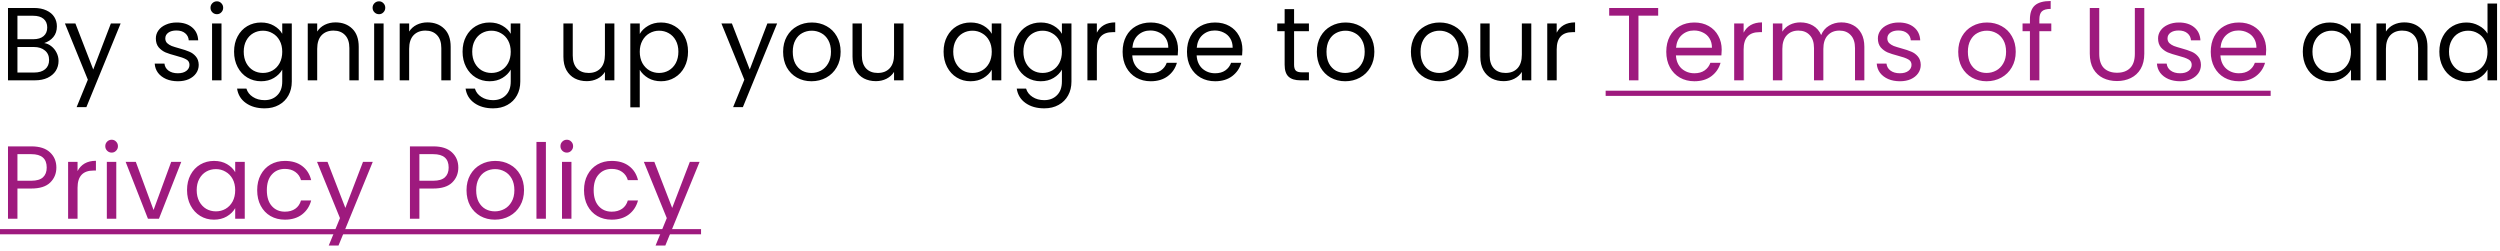 <svg width="289" height="29" viewBox="0 0 289 29" fill="none" xmlns="http://www.w3.org/2000/svg">
<path d="M5.112 4.977C5.416 5.025 5.692 5.149 5.94 5.349C6.196 5.549 6.396 5.797 6.54 6.093C6.692 6.389 6.768 6.705 6.768 7.041C6.768 7.465 6.66 7.849 6.444 8.193C6.228 8.529 5.912 8.797 5.496 8.997C5.088 9.189 4.604 9.285 4.044 9.285H0.924V0.921H3.924C4.492 0.921 4.976 1.017 5.376 1.209C5.776 1.393 6.076 1.645 6.276 1.965C6.476 2.285 6.576 2.645 6.576 3.045C6.576 3.541 6.44 3.953 6.168 4.281C5.904 4.601 5.552 4.833 5.112 4.977ZM2.016 4.533H3.852C4.364 4.533 4.76 4.413 5.04 4.173C5.32 3.933 5.46 3.601 5.46 3.177C5.46 2.753 5.32 2.421 5.04 2.181C4.76 1.941 4.356 1.821 3.828 1.821H2.016V4.533ZM3.948 8.385C4.492 8.385 4.916 8.257 5.22 8.001C5.524 7.745 5.676 7.389 5.676 6.933C5.676 6.469 5.516 6.105 5.196 5.841C4.876 5.569 4.448 5.433 3.912 5.433H2.016V8.385H3.948ZM13.947 2.709L9.987 12.381H8.859L10.155 9.213L7.503 2.709H8.715L10.779 8.037L12.819 2.709H13.947ZM20.572 9.393C20.068 9.393 19.616 9.309 19.216 9.141C18.816 8.965 18.5 8.725 18.268 8.421C18.036 8.109 17.908 7.753 17.884 7.353H19.012C19.044 7.681 19.196 7.949 19.468 8.157C19.748 8.365 20.112 8.469 20.56 8.469C20.976 8.469 21.304 8.377 21.544 8.193C21.784 8.009 21.904 7.777 21.904 7.497C21.904 7.209 21.776 6.997 21.52 6.861C21.264 6.717 20.868 6.577 20.332 6.441C19.844 6.313 19.444 6.185 19.132 6.057C18.828 5.921 18.564 5.725 18.34 5.469C18.124 5.205 18.016 4.861 18.016 4.437C18.016 4.101 18.116 3.793 18.316 3.513C18.516 3.233 18.8 3.013 19.168 2.853C19.536 2.685 19.956 2.601 20.428 2.601C21.156 2.601 21.744 2.785 22.192 3.153C22.64 3.521 22.88 4.025 22.912 4.665H21.82C21.796 4.321 21.656 4.045 21.4 3.837C21.152 3.629 20.816 3.525 20.392 3.525C20 3.525 19.688 3.609 19.456 3.777C19.224 3.945 19.108 4.165 19.108 4.437C19.108 4.653 19.176 4.833 19.312 4.977C19.456 5.113 19.632 5.225 19.84 5.313C20.056 5.393 20.352 5.485 20.728 5.589C21.2 5.717 21.584 5.845 21.88 5.973C22.176 6.093 22.428 6.277 22.636 6.525C22.852 6.773 22.964 7.097 22.972 7.497C22.972 7.857 22.872 8.181 22.672 8.469C22.472 8.757 22.188 8.985 21.82 9.153C21.46 9.313 21.044 9.393 20.572 9.393ZM25.078 1.641C24.87 1.641 24.694 1.569 24.55 1.425C24.406 1.281 24.334 1.105 24.334 0.897C24.334 0.689 24.406 0.513 24.55 0.369C24.694 0.225 24.87 0.153 25.078 0.153C25.278 0.153 25.446 0.225 25.582 0.369C25.726 0.513 25.798 0.689 25.798 0.897C25.798 1.105 25.726 1.281 25.582 1.425C25.446 1.569 25.278 1.641 25.078 1.641ZM25.606 2.709V9.285H24.514V2.709H25.606ZM30.179 2.601C30.747 2.601 31.243 2.725 31.667 2.973C32.099 3.221 32.419 3.533 32.627 3.909V2.709H33.731V9.429C33.731 10.029 33.603 10.561 33.347 11.025C33.091 11.497 32.723 11.865 32.243 12.129C31.771 12.393 31.219 12.525 30.587 12.525C29.723 12.525 29.003 12.321 28.427 11.913C27.851 11.505 27.511 10.949 27.407 10.245H28.487C28.607 10.645 28.855 10.965 29.231 11.205C29.607 11.453 30.059 11.577 30.587 11.577C31.187 11.577 31.675 11.389 32.051 11.013C32.435 10.637 32.627 10.109 32.627 9.429V8.049C32.411 8.433 32.091 8.753 31.667 9.009C31.243 9.265 30.747 9.393 30.179 9.393C29.595 9.393 29.063 9.249 28.583 8.961C28.111 8.673 27.739 8.269 27.467 7.749C27.195 7.229 27.059 6.637 27.059 5.973C27.059 5.301 27.195 4.713 27.467 4.209C27.739 3.697 28.111 3.301 28.583 3.021C29.063 2.741 29.595 2.601 30.179 2.601ZM32.627 5.985C32.627 5.489 32.527 5.057 32.327 4.689C32.127 4.321 31.855 4.041 31.511 3.849C31.175 3.649 30.803 3.549 30.395 3.549C29.987 3.549 29.615 3.645 29.279 3.837C28.943 4.029 28.675 4.309 28.475 4.677C28.275 5.045 28.175 5.477 28.175 5.973C28.175 6.477 28.275 6.917 28.475 7.293C28.675 7.661 28.943 7.945 29.279 8.145C29.615 8.337 29.987 8.433 30.395 8.433C30.803 8.433 31.175 8.337 31.511 8.145C31.855 7.945 32.127 7.661 32.327 7.293C32.527 6.917 32.627 6.481 32.627 5.985ZM38.78 2.589C39.58 2.589 40.228 2.833 40.724 3.321C41.22 3.801 41.468 4.497 41.468 5.409V9.285H40.388V5.565C40.388 4.909 40.224 4.409 39.896 4.065C39.568 3.713 39.12 3.537 38.552 3.537C37.976 3.537 37.516 3.717 37.172 4.077C36.836 4.437 36.668 4.961 36.668 5.649V9.285H35.576V2.709H36.668V3.645C36.884 3.309 37.176 3.049 37.544 2.865C37.92 2.681 38.332 2.589 38.78 2.589ZM43.816 1.641C43.608 1.641 43.432 1.569 43.288 1.425C43.144 1.281 43.072 1.105 43.072 0.897C43.072 0.689 43.144 0.513 43.288 0.369C43.432 0.225 43.608 0.153 43.816 0.153C44.016 0.153 44.184 0.225 44.32 0.369C44.464 0.513 44.536 0.689 44.536 0.897C44.536 1.105 44.464 1.281 44.32 1.425C44.184 1.569 44.016 1.641 43.816 1.641ZM44.344 2.709V9.285H43.252V2.709H44.344ZM49.409 2.589C50.209 2.589 50.857 2.833 51.353 3.321C51.849 3.801 52.097 4.497 52.097 5.409V9.285H51.017V5.565C51.017 4.909 50.853 4.409 50.525 4.065C50.197 3.713 49.749 3.537 49.181 3.537C48.605 3.537 48.145 3.717 47.801 4.077C47.465 4.437 47.297 4.961 47.297 5.649V9.285H46.205V2.709H47.297V3.645C47.513 3.309 47.805 3.049 48.173 2.865C48.549 2.681 48.961 2.589 49.409 2.589ZM56.593 2.601C57.161 2.601 57.657 2.725 58.081 2.973C58.513 3.221 58.833 3.533 59.041 3.909V2.709H60.145V9.429C60.145 10.029 60.017 10.561 59.761 11.025C59.505 11.497 59.137 11.865 58.657 12.129C58.185 12.393 57.633 12.525 57.001 12.525C56.137 12.525 55.417 12.321 54.841 11.913C54.265 11.505 53.925 10.949 53.821 10.245H54.901C55.021 10.645 55.269 10.965 55.645 11.205C56.021 11.453 56.473 11.577 57.001 11.577C57.601 11.577 58.089 11.389 58.465 11.013C58.849 10.637 59.041 10.109 59.041 9.429V8.049C58.825 8.433 58.505 8.753 58.081 9.009C57.657 9.265 57.161 9.393 56.593 9.393C56.009 9.393 55.477 9.249 54.997 8.961C54.525 8.673 54.153 8.269 53.881 7.749C53.609 7.229 53.473 6.637 53.473 5.973C53.473 5.301 53.609 4.713 53.881 4.209C54.153 3.697 54.525 3.301 54.997 3.021C55.477 2.741 56.009 2.601 56.593 2.601ZM59.041 5.985C59.041 5.489 58.941 5.057 58.741 4.689C58.541 4.321 58.269 4.041 57.925 3.849C57.589 3.649 57.217 3.549 56.809 3.549C56.401 3.549 56.029 3.645 55.693 3.837C55.357 4.029 55.089 4.309 54.889 4.677C54.689 5.045 54.589 5.477 54.589 5.973C54.589 6.477 54.689 6.917 54.889 7.293C55.089 7.661 55.357 7.945 55.693 8.145C56.029 8.337 56.401 8.433 56.809 8.433C57.217 8.433 57.589 8.337 57.925 8.145C58.269 7.945 58.541 7.661 58.741 7.293C58.941 6.917 59.041 6.481 59.041 5.985ZM71.022 2.709V9.285H69.93V8.313C69.722 8.649 69.43 8.913 69.054 9.105C68.686 9.289 68.278 9.381 67.83 9.381C67.318 9.381 66.858 9.277 66.45 9.069C66.042 8.853 65.718 8.533 65.478 8.109C65.246 7.685 65.13 7.169 65.13 6.561V2.709H66.21V6.417C66.21 7.065 66.374 7.565 66.702 7.917C67.03 8.261 67.478 8.433 68.046 8.433C68.63 8.433 69.09 8.253 69.426 7.893C69.762 7.533 69.93 7.009 69.93 6.321V2.709H71.022ZM73.957 3.921C74.173 3.545 74.493 3.233 74.917 2.985C75.349 2.729 75.849 2.601 76.417 2.601C77.001 2.601 77.529 2.741 78.001 3.021C78.481 3.301 78.857 3.697 79.129 4.209C79.401 4.713 79.537 5.301 79.537 5.973C79.537 6.637 79.401 7.229 79.129 7.749C78.857 8.269 78.481 8.673 78.001 8.961C77.529 9.249 77.001 9.393 76.417 9.393C75.857 9.393 75.361 9.269 74.929 9.021C74.505 8.765 74.181 8.449 73.957 8.073V12.405H72.865V2.709H73.957V3.921ZM78.421 5.973C78.421 5.477 78.321 5.045 78.121 4.677C77.921 4.309 77.649 4.029 77.305 3.837C76.969 3.645 76.597 3.549 76.189 3.549C75.789 3.549 75.417 3.649 75.073 3.849C74.737 4.041 74.465 4.325 74.257 4.701C74.057 5.069 73.957 5.497 73.957 5.985C73.957 6.481 74.057 6.917 74.257 7.293C74.465 7.661 74.737 7.945 75.073 8.145C75.417 8.337 75.789 8.433 76.189 8.433C76.597 8.433 76.969 8.337 77.305 8.145C77.649 7.945 77.921 7.661 78.121 7.293C78.321 6.917 78.421 6.477 78.421 5.973ZM89.838 2.709L85.878 12.381H84.75L86.046 9.213L83.394 2.709H84.606L86.67 8.037L88.71 2.709H89.838ZM93.804 9.393C93.188 9.393 92.628 9.253 92.124 8.973C91.628 8.693 91.236 8.297 90.948 7.785C90.668 7.265 90.528 6.665 90.528 5.985C90.528 5.313 90.672 4.721 90.96 4.209C91.256 3.689 91.656 3.293 92.16 3.021C92.664 2.741 93.228 2.601 93.852 2.601C94.476 2.601 95.04 2.741 95.544 3.021C96.048 3.293 96.444 3.685 96.732 4.197C97.028 4.709 97.176 5.305 97.176 5.985C97.176 6.665 97.024 7.265 96.72 7.785C96.424 8.297 96.02 8.693 95.508 8.973C94.996 9.253 94.428 9.393 93.804 9.393ZM93.804 8.433C94.196 8.433 94.564 8.341 94.908 8.157C95.252 7.973 95.528 7.697 95.736 7.329C95.952 6.961 96.06 6.513 96.06 5.985C96.06 5.457 95.956 5.009 95.748 4.641C95.54 4.273 95.268 4.001 94.932 3.825C94.596 3.641 94.232 3.549 93.84 3.549C93.44 3.549 93.072 3.641 92.736 3.825C92.408 4.001 92.144 4.273 91.944 4.641C91.744 5.009 91.644 5.457 91.644 5.985C91.644 6.521 91.74 6.973 91.932 7.341C92.132 7.709 92.396 7.985 92.724 8.169C93.052 8.345 93.412 8.433 93.804 8.433ZM104.444 2.709V9.285H103.352V8.313C103.144 8.649 102.852 8.913 102.476 9.105C102.108 9.289 101.7 9.381 101.252 9.381C100.74 9.381 100.28 9.277 99.871 9.069C99.463 8.853 99.139 8.533 98.9 8.109C98.668 7.685 98.552 7.169 98.552 6.561V2.709H99.632V6.417C99.632 7.065 99.796 7.565 100.124 7.917C100.452 8.261 100.9 8.433 101.468 8.433C102.052 8.433 102.512 8.253 102.848 7.893C103.184 7.533 103.352 7.009 103.352 6.321V2.709H104.444ZM109.079 5.973C109.079 5.301 109.215 4.713 109.487 4.209C109.759 3.697 110.131 3.301 110.603 3.021C111.083 2.741 111.615 2.601 112.199 2.601C112.775 2.601 113.275 2.725 113.699 2.973C114.123 3.221 114.439 3.533 114.647 3.909V2.709H115.751V9.285H114.647V8.061C114.431 8.445 114.107 8.765 113.675 9.021C113.251 9.269 112.755 9.393 112.187 9.393C111.603 9.393 111.075 9.249 110.603 8.961C110.131 8.673 109.759 8.269 109.487 7.749C109.215 7.229 109.079 6.637 109.079 5.973ZM114.647 5.985C114.647 5.489 114.547 5.057 114.347 4.689C114.147 4.321 113.875 4.041 113.531 3.849C113.195 3.649 112.823 3.549 112.415 3.549C112.007 3.549 111.635 3.645 111.299 3.837C110.963 4.029 110.695 4.309 110.495 4.677C110.295 5.045 110.195 5.477 110.195 5.973C110.195 6.477 110.295 6.917 110.495 7.293C110.695 7.661 110.963 7.945 111.299 8.145C111.635 8.337 112.007 8.433 112.415 8.433C112.823 8.433 113.195 8.337 113.531 8.145C113.875 7.945 114.147 7.661 114.347 7.293C114.547 6.917 114.647 6.481 114.647 5.985ZM120.308 2.601C120.876 2.601 121.372 2.725 121.796 2.973C122.228 3.221 122.548 3.533 122.756 3.909V2.709H123.86V9.429C123.86 10.029 123.732 10.561 123.476 11.025C123.22 11.497 122.852 11.865 122.372 12.129C121.9 12.393 121.348 12.525 120.716 12.525C119.852 12.525 119.132 12.321 118.556 11.913C117.98 11.505 117.64 10.949 117.536 10.245H118.616C118.736 10.645 118.984 10.965 119.36 11.205C119.736 11.453 120.188 11.577 120.716 11.577C121.316 11.577 121.804 11.389 122.18 11.013C122.564 10.637 122.756 10.109 122.756 9.429V8.049C122.54 8.433 122.22 8.753 121.796 9.009C121.372 9.265 120.876 9.393 120.308 9.393C119.724 9.393 119.192 9.249 118.712 8.961C118.24 8.673 117.868 8.269 117.596 7.749C117.324 7.229 117.188 6.637 117.188 5.973C117.188 5.301 117.324 4.713 117.596 4.209C117.868 3.697 118.24 3.301 118.712 3.021C119.192 2.741 119.724 2.601 120.308 2.601ZM122.756 5.985C122.756 5.489 122.656 5.057 122.456 4.689C122.256 4.321 121.984 4.041 121.64 3.849C121.304 3.649 120.932 3.549 120.524 3.549C120.116 3.549 119.744 3.645 119.408 3.837C119.072 4.029 118.804 4.309 118.604 4.677C118.404 5.045 118.304 5.477 118.304 5.973C118.304 6.477 118.404 6.917 118.604 7.293C118.804 7.661 119.072 7.945 119.408 8.145C119.744 8.337 120.116 8.433 120.524 8.433C120.932 8.433 121.304 8.337 121.64 8.145C121.984 7.945 122.256 7.661 122.456 7.293C122.656 6.917 122.756 6.481 122.756 5.985ZM126.797 3.777C126.989 3.401 127.261 3.109 127.613 2.901C127.973 2.693 128.409 2.589 128.921 2.589V3.717H128.633C127.409 3.717 126.797 4.381 126.797 5.709V9.285H125.705V2.709H126.797V3.777ZM136.182 5.745C136.182 5.953 136.17 6.173 136.146 6.405H130.89C130.93 7.053 131.15 7.561 131.55 7.929C131.958 8.289 132.45 8.469 133.026 8.469C133.498 8.469 133.89 8.361 134.202 8.145C134.522 7.921 134.746 7.625 134.874 7.257H136.05C135.874 7.889 135.522 8.405 134.994 8.805C134.466 9.197 133.81 9.393 133.026 9.393C132.402 9.393 131.842 9.253 131.346 8.973C130.858 8.693 130.474 8.297 130.194 7.785C129.914 7.265 129.774 6.665 129.774 5.985C129.774 5.305 129.91 4.709 130.182 4.197C130.454 3.685 130.834 3.293 131.322 3.021C131.818 2.741 132.386 2.601 133.026 2.601C133.65 2.601 134.202 2.737 134.682 3.009C135.162 3.281 135.53 3.657 135.786 4.137C136.05 4.609 136.182 5.145 136.182 5.745ZM135.054 5.517C135.054 5.101 134.962 4.745 134.778 4.449C134.594 4.145 134.342 3.917 134.022 3.765C133.71 3.605 133.362 3.525 132.978 3.525C132.426 3.525 131.954 3.701 131.562 4.053C131.178 4.405 130.958 4.893 130.902 5.517H135.054ZM143.623 5.745C143.623 5.953 143.611 6.173 143.587 6.405H138.331C138.371 7.053 138.591 7.561 138.991 7.929C139.399 8.289 139.891 8.469 140.467 8.469C140.939 8.469 141.331 8.361 141.643 8.145C141.963 7.921 142.187 7.625 142.315 7.257H143.491C143.315 7.889 142.963 8.405 142.435 8.805C141.907 9.197 141.251 9.393 140.467 9.393C139.843 9.393 139.283 9.253 138.787 8.973C138.299 8.693 137.915 8.297 137.635 7.785C137.355 7.265 137.215 6.665 137.215 5.985C137.215 5.305 137.351 4.709 137.623 4.197C137.895 3.685 138.275 3.293 138.763 3.021C139.259 2.741 139.827 2.601 140.467 2.601C141.091 2.601 141.643 2.737 142.123 3.009C142.603 3.281 142.971 3.657 143.227 4.137C143.491 4.609 143.623 5.145 143.623 5.745ZM142.495 5.517C142.495 5.101 142.403 4.745 142.219 4.449C142.035 4.145 141.783 3.917 141.463 3.765C141.151 3.605 140.803 3.525 140.419 3.525C139.867 3.525 139.395 3.701 139.003 4.053C138.619 4.405 138.399 4.893 138.343 5.517H142.495ZM149.596 3.609V7.485C149.596 7.805 149.664 8.033 149.8 8.169C149.936 8.297 150.172 8.361 150.508 8.361H151.312V9.285H150.328C149.72 9.285 149.264 9.145 148.96 8.865C148.656 8.585 148.504 8.125 148.504 7.485V3.609H147.652V2.709H148.504V1.053H149.596V2.709H151.312V3.609H149.596ZM155.503 9.393C154.887 9.393 154.327 9.253 153.823 8.973C153.327 8.693 152.935 8.297 152.647 7.785C152.367 7.265 152.227 6.665 152.227 5.985C152.227 5.313 152.371 4.721 152.659 4.209C152.955 3.689 153.355 3.293 153.859 3.021C154.363 2.741 154.927 2.601 155.551 2.601C156.175 2.601 156.739 2.741 157.243 3.021C157.747 3.293 158.143 3.685 158.431 4.197C158.727 4.709 158.875 5.305 158.875 5.985C158.875 6.665 158.723 7.265 158.419 7.785C158.123 8.297 157.719 8.693 157.207 8.973C156.695 9.253 156.127 9.393 155.503 9.393ZM155.503 8.433C155.895 8.433 156.263 8.341 156.607 8.157C156.951 7.973 157.227 7.697 157.435 7.329C157.651 6.961 157.759 6.513 157.759 5.985C157.759 5.457 157.655 5.009 157.447 4.641C157.239 4.273 156.967 4.001 156.631 3.825C156.295 3.641 155.931 3.549 155.539 3.549C155.139 3.549 154.771 3.641 154.435 3.825C154.107 4.001 153.843 4.273 153.643 4.641C153.443 5.009 153.343 5.457 153.343 5.985C153.343 6.521 153.439 6.973 153.631 7.341C153.831 7.709 154.095 7.985 154.423 8.169C154.751 8.345 155.111 8.433 155.503 8.433ZM166.378 9.393C165.762 9.393 165.202 9.253 164.698 8.973C164.202 8.693 163.81 8.297 163.522 7.785C163.242 7.265 163.102 6.665 163.102 5.985C163.102 5.313 163.246 4.721 163.534 4.209C163.83 3.689 164.23 3.293 164.734 3.021C165.238 2.741 165.802 2.601 166.426 2.601C167.05 2.601 167.614 2.741 168.118 3.021C168.622 3.293 169.018 3.685 169.306 4.197C169.602 4.709 169.75 5.305 169.75 5.985C169.75 6.665 169.598 7.265 169.294 7.785C168.998 8.297 168.594 8.693 168.082 8.973C167.57 9.253 167.002 9.393 166.378 9.393ZM166.378 8.433C166.77 8.433 167.138 8.341 167.482 8.157C167.826 7.973 168.102 7.697 168.31 7.329C168.526 6.961 168.634 6.513 168.634 5.985C168.634 5.457 168.53 5.009 168.322 4.641C168.114 4.273 167.842 4.001 167.506 3.825C167.17 3.641 166.806 3.549 166.414 3.549C166.014 3.549 165.646 3.641 165.31 3.825C164.982 4.001 164.718 4.273 164.518 4.641C164.318 5.009 164.218 5.457 164.218 5.985C164.218 6.521 164.314 6.973 164.506 7.341C164.706 7.709 164.97 7.985 165.298 8.169C165.626 8.345 165.986 8.433 166.378 8.433ZM177.018 2.709V9.285H175.926V8.313C175.718 8.649 175.426 8.913 175.05 9.105C174.682 9.289 174.274 9.381 173.826 9.381C173.314 9.381 172.854 9.277 172.446 9.069C172.038 8.853 171.714 8.533 171.474 8.109C171.242 7.685 171.126 7.169 171.126 6.561V2.709H172.206V6.417C172.206 7.065 172.37 7.565 172.698 7.917C173.026 8.261 173.474 8.433 174.042 8.433C174.626 8.433 175.086 8.253 175.422 7.893C175.758 7.533 175.926 7.009 175.926 6.321V2.709H177.018ZM179.954 3.777C180.146 3.401 180.418 3.109 180.77 2.901C181.13 2.693 181.566 2.589 182.078 2.589V3.717H181.79C180.566 3.717 179.954 4.381 179.954 5.709V9.285H178.862V2.709H179.954V3.777ZM266.204 5.973C266.204 5.301 266.34 4.713 266.612 4.209C266.884 3.697 267.256 3.301 267.728 3.021C268.208 2.741 268.74 2.601 269.324 2.601C269.9 2.601 270.4 2.725 270.824 2.973C271.248 3.221 271.564 3.533 271.772 3.909V2.709H272.876V9.285H271.772V8.061C271.556 8.445 271.232 8.765 270.8 9.021C270.376 9.269 269.88 9.393 269.312 9.393C268.728 9.393 268.2 9.249 267.728 8.961C267.256 8.673 266.884 8.269 266.612 7.749C266.34 7.229 266.204 6.637 266.204 5.973ZM271.772 5.985C271.772 5.489 271.672 5.057 271.472 4.689C271.272 4.321 271 4.041 270.656 3.849C270.32 3.649 269.948 3.549 269.54 3.549C269.132 3.549 268.76 3.645 268.424 3.837C268.088 4.029 267.82 4.309 267.62 4.677C267.42 5.045 267.32 5.477 267.32 5.973C267.32 6.477 267.42 6.917 267.62 7.293C267.82 7.661 268.088 7.945 268.424 8.145C268.76 8.337 269.132 8.433 269.54 8.433C269.948 8.433 270.32 8.337 270.656 8.145C271 7.945 271.272 7.661 271.472 7.293C271.672 6.917 271.772 6.481 271.772 5.985ZM277.925 2.589C278.725 2.589 279.373 2.833 279.869 3.321C280.365 3.801 280.613 4.497 280.613 5.409V9.285H279.533V5.565C279.533 4.909 279.369 4.409 279.041 4.065C278.713 3.713 278.265 3.537 277.697 3.537C277.121 3.537 276.661 3.717 276.317 4.077C275.981 4.437 275.813 4.961 275.813 5.649V9.285H274.721V2.709H275.813V3.645C276.029 3.309 276.321 3.049 276.689 2.865C277.065 2.681 277.477 2.589 277.925 2.589ZM281.989 5.973C281.989 5.301 282.125 4.713 282.397 4.209C282.669 3.697 283.041 3.301 283.513 3.021C283.993 2.741 284.529 2.601 285.121 2.601C285.633 2.601 286.109 2.721 286.549 2.961C286.989 3.193 287.325 3.501 287.557 3.885V0.405H288.661V9.285H287.557V8.049C287.341 8.441 287.021 8.765 286.597 9.021C286.173 9.269 285.677 9.393 285.109 9.393C284.525 9.393 283.993 9.249 283.513 8.961C283.041 8.673 282.669 8.269 282.397 7.749C282.125 7.229 281.989 6.637 281.989 5.973ZM287.557 5.985C287.557 5.489 287.457 5.057 287.257 4.689C287.057 4.321 286.785 4.041 286.441 3.849C286.105 3.649 285.733 3.549 285.325 3.549C284.917 3.549 284.545 3.645 284.209 3.837C283.873 4.029 283.605 4.309 283.405 4.677C283.205 5.045 283.105 5.477 283.105 5.973C283.105 6.477 283.205 6.917 283.405 7.293C283.605 7.661 283.873 7.945 284.209 8.145C284.545 8.337 284.917 8.433 285.325 8.433C285.733 8.433 286.105 8.337 286.441 8.145C286.785 7.945 287.057 7.661 287.257 7.293C287.457 6.917 287.557 6.481 287.557 5.985Z" fill="black"/>
<path d="M191.685 0.921V1.809H189.405V9.285H188.313V1.809H186.021V0.921H191.685ZM199.029 5.745C199.029 5.953 199.017 6.173 198.993 6.405H193.737C193.777 7.053 193.997 7.561 194.397 7.929C194.805 8.289 195.297 8.469 195.873 8.469C196.345 8.469 196.737 8.361 197.049 8.145C197.369 7.921 197.593 7.625 197.721 7.257H198.897C198.721 7.889 198.369 8.405 197.841 8.805C197.313 9.197 196.657 9.393 195.873 9.393C195.249 9.393 194.689 9.253 194.193 8.973C193.705 8.693 193.321 8.297 193.041 7.785C192.761 7.265 192.621 6.665 192.621 5.985C192.621 5.305 192.757 4.709 193.029 4.197C193.301 3.685 193.681 3.293 194.169 3.021C194.665 2.741 195.233 2.601 195.873 2.601C196.497 2.601 197.049 2.737 197.529 3.009C198.009 3.281 198.377 3.657 198.633 4.137C198.897 4.609 199.029 5.145 199.029 5.745ZM197.901 5.517C197.901 5.101 197.809 4.745 197.625 4.449C197.441 4.145 197.189 3.917 196.869 3.765C196.557 3.605 196.209 3.525 195.825 3.525C195.273 3.525 194.801 3.701 194.409 4.053C194.025 4.405 193.805 4.893 193.749 5.517H197.901ZM201.563 3.777C201.755 3.401 202.027 3.109 202.379 2.901C202.739 2.693 203.175 2.589 203.687 2.589V3.717H203.399C202.175 3.717 201.563 4.381 201.563 5.709V9.285H200.471V2.709H201.563V3.777ZM212.855 2.589C213.367 2.589 213.823 2.697 214.223 2.913C214.623 3.121 214.939 3.437 215.171 3.861C215.403 4.285 215.519 4.801 215.519 5.409V9.285H214.439V5.565C214.439 4.909 214.275 4.409 213.947 4.065C213.627 3.713 213.191 3.537 212.639 3.537C212.071 3.537 211.619 3.721 211.283 4.089C210.947 4.449 210.779 4.973 210.779 5.661V9.285H209.699V5.565C209.699 4.909 209.535 4.409 209.207 4.065C208.887 3.713 208.451 3.537 207.899 3.537C207.331 3.537 206.879 3.721 206.543 4.089C206.207 4.449 206.039 4.973 206.039 5.661V9.285H204.947V2.709H206.039V3.657C206.255 3.313 206.543 3.049 206.903 2.865C207.271 2.681 207.675 2.589 208.115 2.589C208.667 2.589 209.155 2.713 209.579 2.961C210.003 3.209 210.319 3.573 210.527 4.053C210.711 3.589 211.015 3.229 211.439 2.973C211.863 2.717 212.335 2.589 212.855 2.589ZM219.639 9.393C219.135 9.393 218.683 9.309 218.283 9.141C217.883 8.965 217.567 8.725 217.335 8.421C217.103 8.109 216.975 7.753 216.951 7.353H218.079C218.111 7.681 218.263 7.949 218.535 8.157C218.815 8.365 219.179 8.469 219.627 8.469C220.043 8.469 220.371 8.377 220.611 8.193C220.851 8.009 220.971 7.777 220.971 7.497C220.971 7.209 220.843 6.997 220.587 6.861C220.331 6.717 219.935 6.577 219.399 6.441C218.911 6.313 218.511 6.185 218.199 6.057C217.895 5.921 217.631 5.725 217.407 5.469C217.191 5.205 217.083 4.861 217.083 4.437C217.083 4.101 217.183 3.793 217.383 3.513C217.583 3.233 217.867 3.013 218.235 2.853C218.603 2.685 219.023 2.601 219.495 2.601C220.223 2.601 220.811 2.785 221.259 3.153C221.707 3.521 221.947 4.025 221.979 4.665H220.887C220.863 4.321 220.723 4.045 220.467 3.837C220.219 3.629 219.883 3.525 219.459 3.525C219.067 3.525 218.755 3.609 218.523 3.777C218.291 3.945 218.175 4.165 218.175 4.437C218.175 4.653 218.243 4.833 218.379 4.977C218.523 5.113 218.699 5.225 218.907 5.313C219.123 5.393 219.419 5.485 219.795 5.589C220.267 5.717 220.651 5.845 220.947 5.973C221.243 6.093 221.495 6.277 221.703 6.525C221.919 6.773 222.031 7.097 222.039 7.497C222.039 7.857 221.939 8.181 221.739 8.469C221.539 8.757 221.255 8.985 220.887 9.153C220.527 9.313 220.111 9.393 219.639 9.393ZM229.647 9.393C229.031 9.393 228.471 9.253 227.967 8.973C227.471 8.693 227.079 8.297 226.791 7.785C226.511 7.265 226.371 6.665 226.371 5.985C226.371 5.313 226.515 4.721 226.803 4.209C227.099 3.689 227.499 3.293 228.003 3.021C228.507 2.741 229.071 2.601 229.695 2.601C230.319 2.601 230.883 2.741 231.387 3.021C231.891 3.293 232.287 3.685 232.575 4.197C232.871 4.709 233.019 5.305 233.019 5.985C233.019 6.665 232.867 7.265 232.563 7.785C232.267 8.297 231.863 8.693 231.351 8.973C230.839 9.253 230.271 9.393 229.647 9.393ZM229.647 8.433C230.039 8.433 230.407 8.341 230.751 8.157C231.095 7.973 231.371 7.697 231.579 7.329C231.795 6.961 231.903 6.513 231.903 5.985C231.903 5.457 231.799 5.009 231.591 4.641C231.383 4.273 231.111 4.001 230.775 3.825C230.439 3.641 230.075 3.549 229.683 3.549C229.283 3.549 228.915 3.641 228.579 3.825C228.251 4.001 227.987 4.273 227.787 4.641C227.587 5.009 227.487 5.457 227.487 5.985C227.487 6.521 227.583 6.973 227.775 7.341C227.975 7.709 228.239 7.985 228.567 8.169C228.895 8.345 229.255 8.433 229.647 8.433ZM237.131 3.609H235.751V9.285H234.659V3.609H233.807V2.709H234.659V2.241C234.659 1.505 234.847 0.969 235.223 0.633C235.607 0.289 236.219 0.117 237.059 0.117V1.029C236.579 1.029 236.239 1.125 236.039 1.317C235.847 1.501 235.751 1.809 235.751 2.241V2.709H237.131V3.609ZM242.672 0.921V6.213C242.672 6.957 242.852 7.509 243.212 7.869C243.58 8.229 244.088 8.409 244.736 8.409C245.376 8.409 245.876 8.229 246.236 7.869C246.604 7.509 246.788 6.957 246.788 6.213V0.921H247.88V6.201C247.88 6.897 247.74 7.485 247.46 7.965C247.18 8.437 246.8 8.789 246.32 9.021C245.848 9.253 245.316 9.369 244.724 9.369C244.132 9.369 243.596 9.253 243.116 9.021C242.644 8.789 242.268 8.437 241.988 7.965C241.716 7.485 241.58 6.897 241.58 6.201V0.921H242.672ZM252.029 9.393C251.525 9.393 251.073 9.309 250.673 9.141C250.273 8.965 249.957 8.725 249.725 8.421C249.493 8.109 249.365 7.753 249.341 7.353H250.469C250.501 7.681 250.653 7.949 250.925 8.157C251.205 8.365 251.569 8.469 252.017 8.469C252.433 8.469 252.761 8.377 253.001 8.193C253.241 8.009 253.361 7.777 253.361 7.497C253.361 7.209 253.233 6.997 252.977 6.861C252.721 6.717 252.325 6.577 251.789 6.441C251.301 6.313 250.901 6.185 250.589 6.057C250.285 5.921 250.021 5.725 249.797 5.469C249.581 5.205 249.473 4.861 249.473 4.437C249.473 4.101 249.573 3.793 249.773 3.513C249.973 3.233 250.257 3.013 250.625 2.853C250.993 2.685 251.413 2.601 251.885 2.601C252.613 2.601 253.201 2.785 253.649 3.153C254.097 3.521 254.337 4.025 254.369 4.665H253.277C253.253 4.321 253.113 4.045 252.857 3.837C252.609 3.629 252.273 3.525 251.849 3.525C251.457 3.525 251.145 3.609 250.913 3.777C250.681 3.945 250.565 4.165 250.565 4.437C250.565 4.653 250.633 4.833 250.769 4.977C250.913 5.113 251.089 5.225 251.297 5.313C251.513 5.393 251.809 5.485 252.185 5.589C252.657 5.717 253.041 5.845 253.337 5.973C253.633 6.093 253.885 6.277 254.093 6.525C254.309 6.773 254.421 7.097 254.429 7.497C254.429 7.857 254.329 8.181 254.129 8.469C253.929 8.757 253.645 8.985 253.277 9.153C252.917 9.313 252.501 9.393 252.029 9.393ZM261.971 5.745C261.971 5.953 261.959 6.173 261.935 6.405H256.679C256.719 7.053 256.939 7.561 257.339 7.929C257.747 8.289 258.239 8.469 258.815 8.469C259.287 8.469 259.679 8.361 259.991 8.145C260.311 7.921 260.535 7.625 260.663 7.257H261.839C261.663 7.889 261.311 8.405 260.783 8.805C260.255 9.197 259.599 9.393 258.815 9.393C258.191 9.393 257.631 9.253 257.135 8.973C256.647 8.693 256.263 8.297 255.983 7.785C255.703 7.265 255.563 6.665 255.563 5.985C255.563 5.305 255.699 4.709 255.971 4.197C256.243 3.685 256.623 3.293 257.111 3.021C257.607 2.741 258.175 2.601 258.815 2.601C259.439 2.601 259.991 2.737 260.471 3.009C260.951 3.281 261.319 3.657 261.575 4.137C261.839 4.609 261.971 5.145 261.971 5.745ZM260.843 5.517C260.843 5.101 260.751 4.745 260.567 4.449C260.383 4.145 260.131 3.917 259.811 3.765C259.499 3.605 259.151 3.525 258.767 3.525C258.215 3.525 257.743 3.701 257.351 4.053C256.967 4.405 256.747 4.893 256.691 5.517H260.843ZM6.516 19.369C6.516 20.065 6.276 20.645 5.796 21.109C5.324 21.565 4.6 21.793 3.624 21.793H2.016V25.285H0.924V16.921H3.624C4.568 16.921 5.284 17.149 5.772 17.605C6.268 18.061 6.516 18.649 6.516 19.369ZM3.624 20.893C4.232 20.893 4.68 20.761 4.968 20.497C5.256 20.233 5.4 19.857 5.4 19.369C5.4 18.337 4.808 17.821 3.624 17.821H2.016V20.893H3.624ZM8.965 19.777C9.157 19.401 9.429 19.109 9.781 18.901C10.141 18.693 10.577 18.589 11.089 18.589V19.717H10.801C9.577 19.717 8.965 20.381 8.965 21.709V25.285H7.873V18.709H8.965V19.777ZM12.914 17.641C12.706 17.641 12.53 17.569 12.386 17.425C12.242 17.281 12.17 17.105 12.17 16.897C12.17 16.689 12.242 16.513 12.386 16.369C12.53 16.225 12.706 16.153 12.914 16.153C13.114 16.153 13.282 16.225 13.418 16.369C13.562 16.513 13.634 16.689 13.634 16.897C13.634 17.105 13.562 17.281 13.418 17.425C13.282 17.569 13.114 17.641 12.914 17.641ZM13.442 18.709V25.285H12.35V18.709H13.442ZM17.751 24.277L19.791 18.709H20.955L18.375 25.285H17.103L14.523 18.709H15.699L17.751 24.277ZM21.622 21.973C21.622 21.301 21.758 20.713 22.029 20.209C22.302 19.697 22.674 19.301 23.145 19.021C23.625 18.741 24.157 18.601 24.741 18.601C25.317 18.601 25.817 18.725 26.241 18.973C26.666 19.221 26.982 19.533 27.189 19.909V18.709H28.294V25.285H27.189V24.061C26.974 24.445 26.649 24.765 26.218 25.021C25.794 25.269 25.297 25.393 24.73 25.393C24.145 25.393 23.617 25.249 23.145 24.961C22.674 24.673 22.302 24.269 22.029 23.749C21.758 23.229 21.622 22.637 21.622 21.973ZM27.189 21.985C27.189 21.489 27.09 21.057 26.89 20.689C26.689 20.321 26.418 20.041 26.073 19.849C25.738 19.649 25.366 19.549 24.957 19.549C24.549 19.549 24.177 19.645 23.841 19.837C23.506 20.029 23.238 20.309 23.038 20.677C22.837 21.045 22.738 21.477 22.738 21.973C22.738 22.477 22.837 22.917 23.038 23.293C23.238 23.661 23.506 23.945 23.841 24.145C24.177 24.337 24.549 24.433 24.957 24.433C25.366 24.433 25.738 24.337 26.073 24.145C26.418 23.945 26.689 23.661 26.89 23.293C27.09 22.917 27.189 22.481 27.189 21.985ZM29.731 21.985C29.731 21.305 29.867 20.713 30.139 20.209C30.411 19.697 30.787 19.301 31.267 19.021C31.755 18.741 32.311 18.601 32.935 18.601C33.743 18.601 34.407 18.797 34.927 19.189C35.455 19.581 35.803 20.125 35.971 20.821H34.795C34.683 20.421 34.463 20.105 34.135 19.873C33.815 19.641 33.415 19.525 32.935 19.525C32.311 19.525 31.807 19.741 31.423 20.173C31.039 20.597 30.847 21.201 30.847 21.985C30.847 22.777 31.039 23.389 31.423 23.821C31.807 24.253 32.311 24.469 32.935 24.469C33.415 24.469 33.815 24.357 34.135 24.133C34.455 23.909 34.675 23.589 34.795 23.173H35.971C35.795 23.845 35.443 24.385 34.915 24.793C34.387 25.193 33.727 25.393 32.935 25.393C32.311 25.393 31.755 25.253 31.267 24.973C30.787 24.693 30.411 24.297 30.139 23.785C29.867 23.273 29.731 22.673 29.731 21.985ZM43.092 18.709L39.132 28.381H38.004L39.3 25.213L36.648 18.709H37.86L39.924 24.037L41.964 18.709H43.092ZM52.981 19.369C52.981 20.065 52.741 20.645 52.261 21.109C51.789 21.565 51.065 21.793 50.089 21.793H48.481V25.285H47.389V16.921H50.089C51.033 16.921 51.749 17.149 52.237 17.605C52.733 18.061 52.981 18.649 52.981 19.369ZM50.089 20.893C50.697 20.893 51.145 20.761 51.433 20.497C51.721 20.233 51.865 19.857 51.865 19.369C51.865 18.337 51.273 17.821 50.089 17.821H48.481V20.893H50.089ZM57.206 25.393C56.59 25.393 56.03 25.253 55.526 24.973C55.03 24.693 54.638 24.297 54.35 23.785C54.07 23.265 53.93 22.665 53.93 21.985C53.93 21.313 54.074 20.721 54.362 20.209C54.658 19.689 55.058 19.293 55.562 19.021C56.066 18.741 56.63 18.601 57.254 18.601C57.878 18.601 58.442 18.741 58.946 19.021C59.45 19.293 59.846 19.685 60.134 20.197C60.43 20.709 60.578 21.305 60.578 21.985C60.578 22.665 60.426 23.265 60.122 23.785C59.826 24.297 59.422 24.693 58.91 24.973C58.398 25.253 57.83 25.393 57.206 25.393ZM57.206 24.433C57.598 24.433 57.966 24.341 58.31 24.157C58.654 23.973 58.93 23.697 59.138 23.329C59.354 22.961 59.462 22.513 59.462 21.985C59.462 21.457 59.358 21.009 59.15 20.641C58.942 20.273 58.67 20.001 58.334 19.825C57.998 19.641 57.634 19.549 57.242 19.549C56.842 19.549 56.474 19.641 56.138 19.825C55.81 20.001 55.546 20.273 55.346 20.641C55.146 21.009 55.046 21.457 55.046 21.985C55.046 22.521 55.142 22.973 55.334 23.341C55.534 23.709 55.798 23.985 56.126 24.169C56.454 24.345 56.814 24.433 57.206 24.433ZM63.106 16.405V25.285H62.014V16.405H63.106ZM65.531 17.641C65.323 17.641 65.147 17.569 65.003 17.425C64.859 17.281 64.787 17.105 64.787 16.897C64.787 16.689 64.859 16.513 65.003 16.369C65.147 16.225 65.323 16.153 65.531 16.153C65.731 16.153 65.899 16.225 66.035 16.369C66.179 16.513 66.251 16.689 66.251 16.897C66.251 17.105 66.179 17.281 66.035 17.425C65.899 17.569 65.731 17.641 65.531 17.641ZM66.059 18.709V25.285H64.967V18.709H66.059ZM67.512 21.985C67.512 21.305 67.648 20.713 67.92 20.209C68.192 19.697 68.568 19.301 69.048 19.021C69.536 18.741 70.092 18.601 70.716 18.601C71.524 18.601 72.188 18.797 72.708 19.189C73.236 19.581 73.584 20.125 73.752 20.821H72.576C72.464 20.421 72.244 20.105 71.916 19.873C71.596 19.641 71.196 19.525 70.716 19.525C70.092 19.525 69.588 19.741 69.204 20.173C68.82 20.597 68.628 21.201 68.628 21.985C68.628 22.777 68.82 23.389 69.204 23.821C69.588 24.253 70.092 24.469 70.716 24.469C71.196 24.469 71.596 24.357 71.916 24.133C72.236 23.909 72.456 23.589 72.576 23.173H73.752C73.576 23.845 73.224 24.385 72.696 24.793C72.168 25.193 71.508 25.393 70.716 25.393C70.092 25.393 69.536 25.253 69.048 24.973C68.568 24.693 68.192 24.297 67.92 23.785C67.648 23.273 67.512 22.673 67.512 21.985ZM80.873 18.709L76.913 28.381H75.785L77.081 25.213L74.429 18.709H75.641L77.705 24.037L79.745 18.709H80.873Z" fill="#9E1A7E"/>
<path d="M185.613 10.485H262.488V11.085H185.613V10.485ZM0 26.485H81.041V27.085H0V26.485Z" fill="#9E1A7E"/>
</svg>
